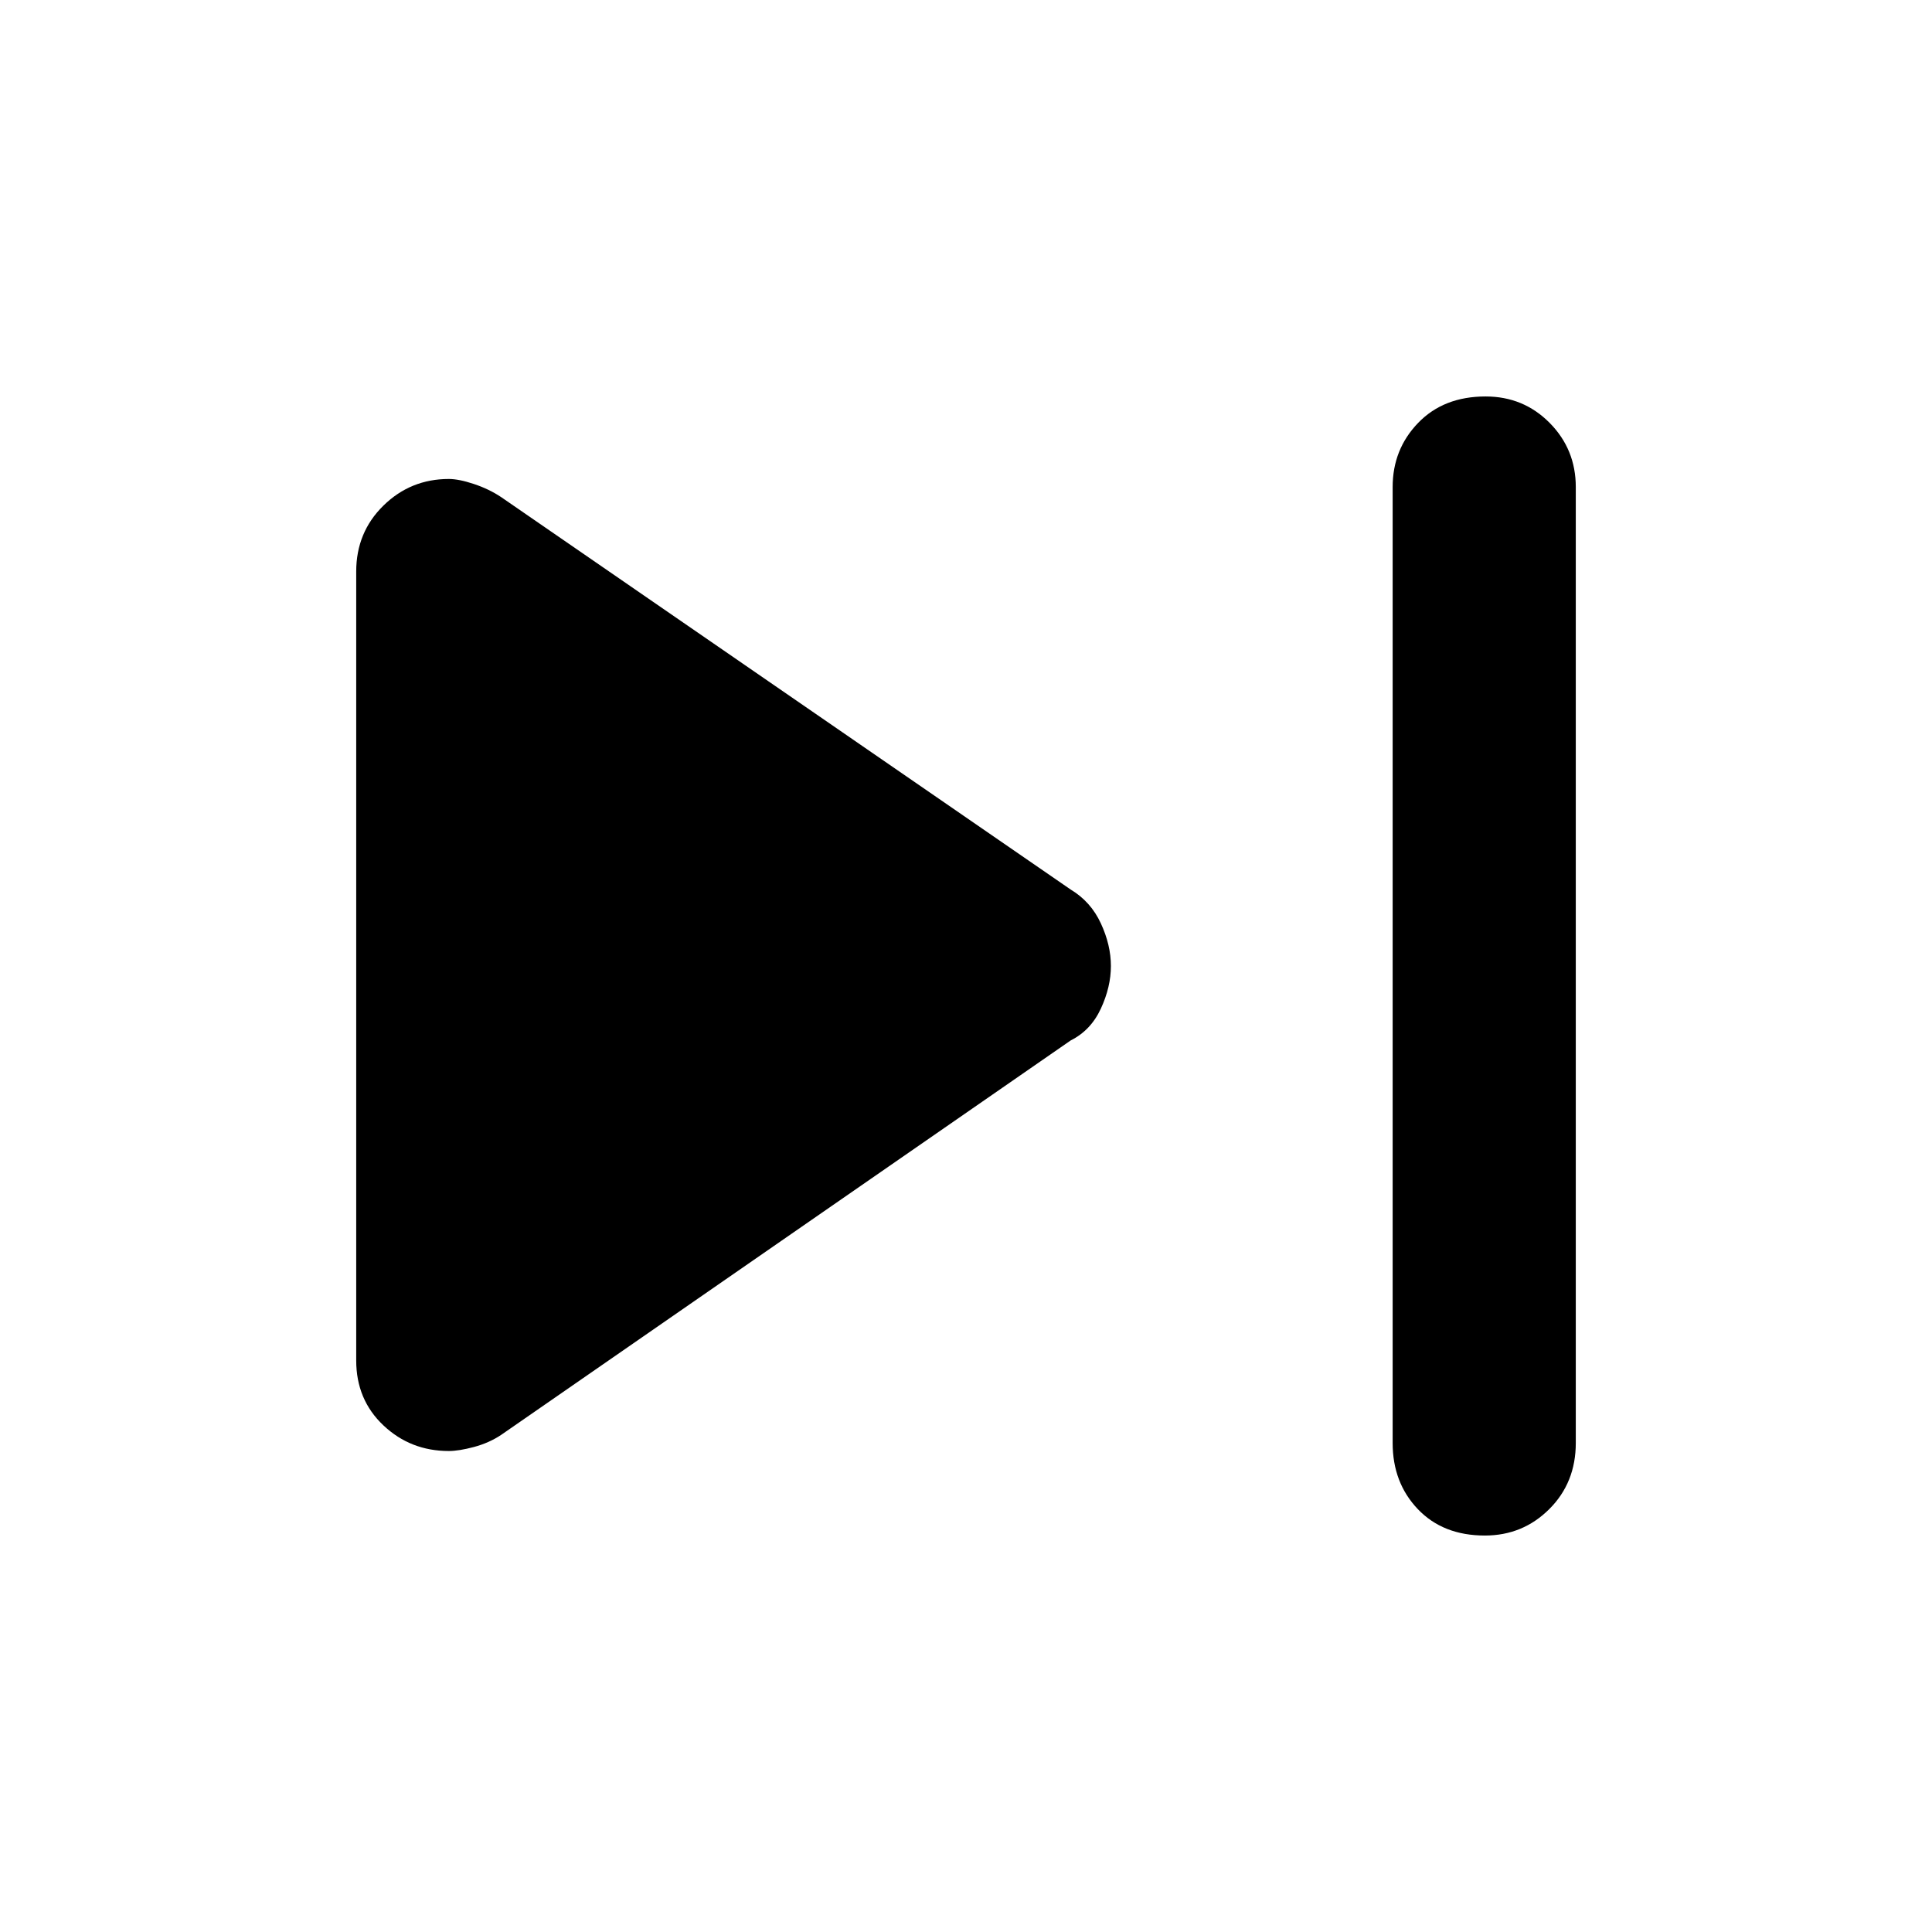 <svg xmlns="http://www.w3.org/2000/svg" height="48" viewBox="0 -960 960 960" width="48"><path d="M692-243v-475q0-18.75 12.68-31.88Q717.35-763 738.18-763 757-763 770-749.88q13 13.13 13 31.88v475q0 19.75-13.18 32.87-13.17 13.13-32 13.13-20.82 0-33.32-13.13Q692-223.25 692-243Zm-515-41v-392q0-19.5 13.5-32.75T223-722q5 0 12.5 2.5T249-713l283 195q10 6 15 16.8 5 10.79 5 21.2t-5 21.2q-5 10.8-15 15.8L249-247q-6 4-13.5 6t-12.5 2q-19 0-32.5-12.75T177-284Z"/></svg>